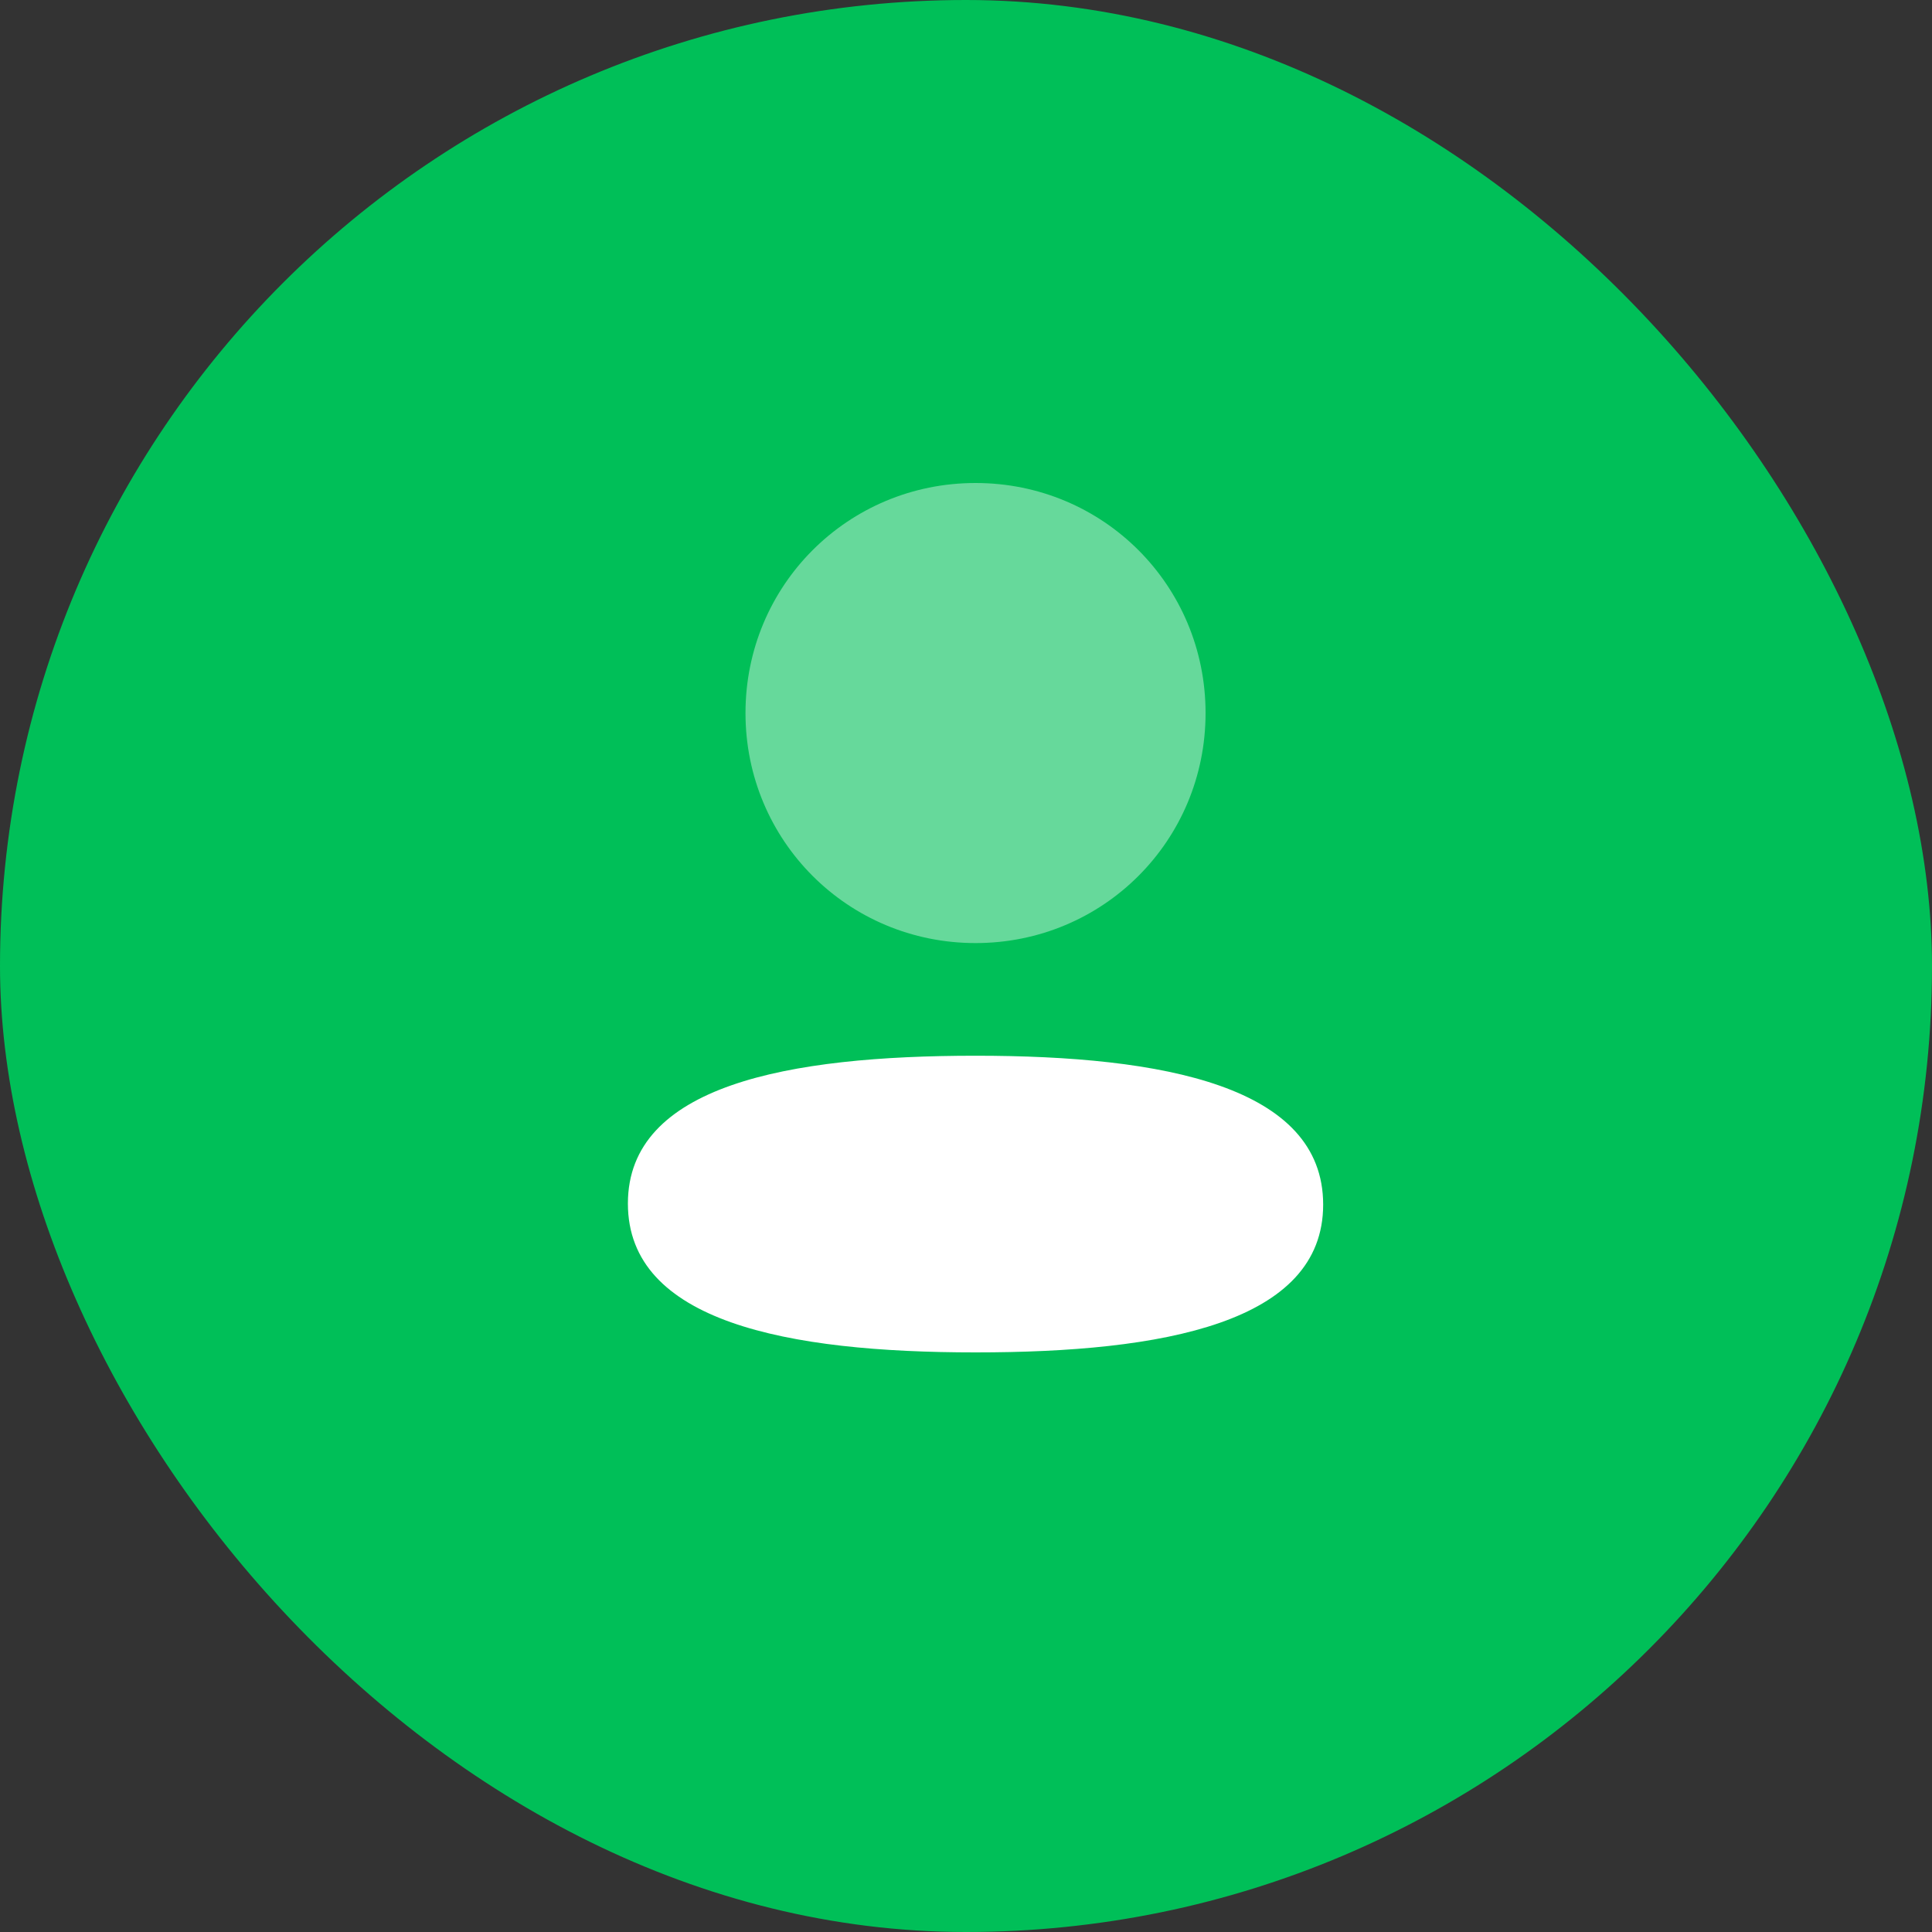 <svg width="52" height="52" viewBox="0 0 52 52" fill="none" xmlns="http://www.w3.org/2000/svg">
<rect x="0" y="0" width="52" height="52" fill="#333333" stroke="none"/>
<rect width="52" height="52" rx="26" fill="#00BF58"/>
<path d="M26.256 28.415C21.21 28.415 16.9 29.211 16.9 32.393C16.9 35.577 21.183 36.4 26.256 36.4C31.303 36.4 35.613 35.606 35.613 32.422C35.613 29.239 31.331 28.415 26.256 28.415Z" fill="white"/>
<path opacity="0.4" d="M26.257 25.383C29.694 25.383 32.448 22.628 32.448 19.192C32.448 15.755 29.694 13 26.257 13C22.82 13 20.065 15.755 20.065 19.192C20.065 22.628 22.82 25.383 26.257 25.383Z" fill="white"/>
</svg>
